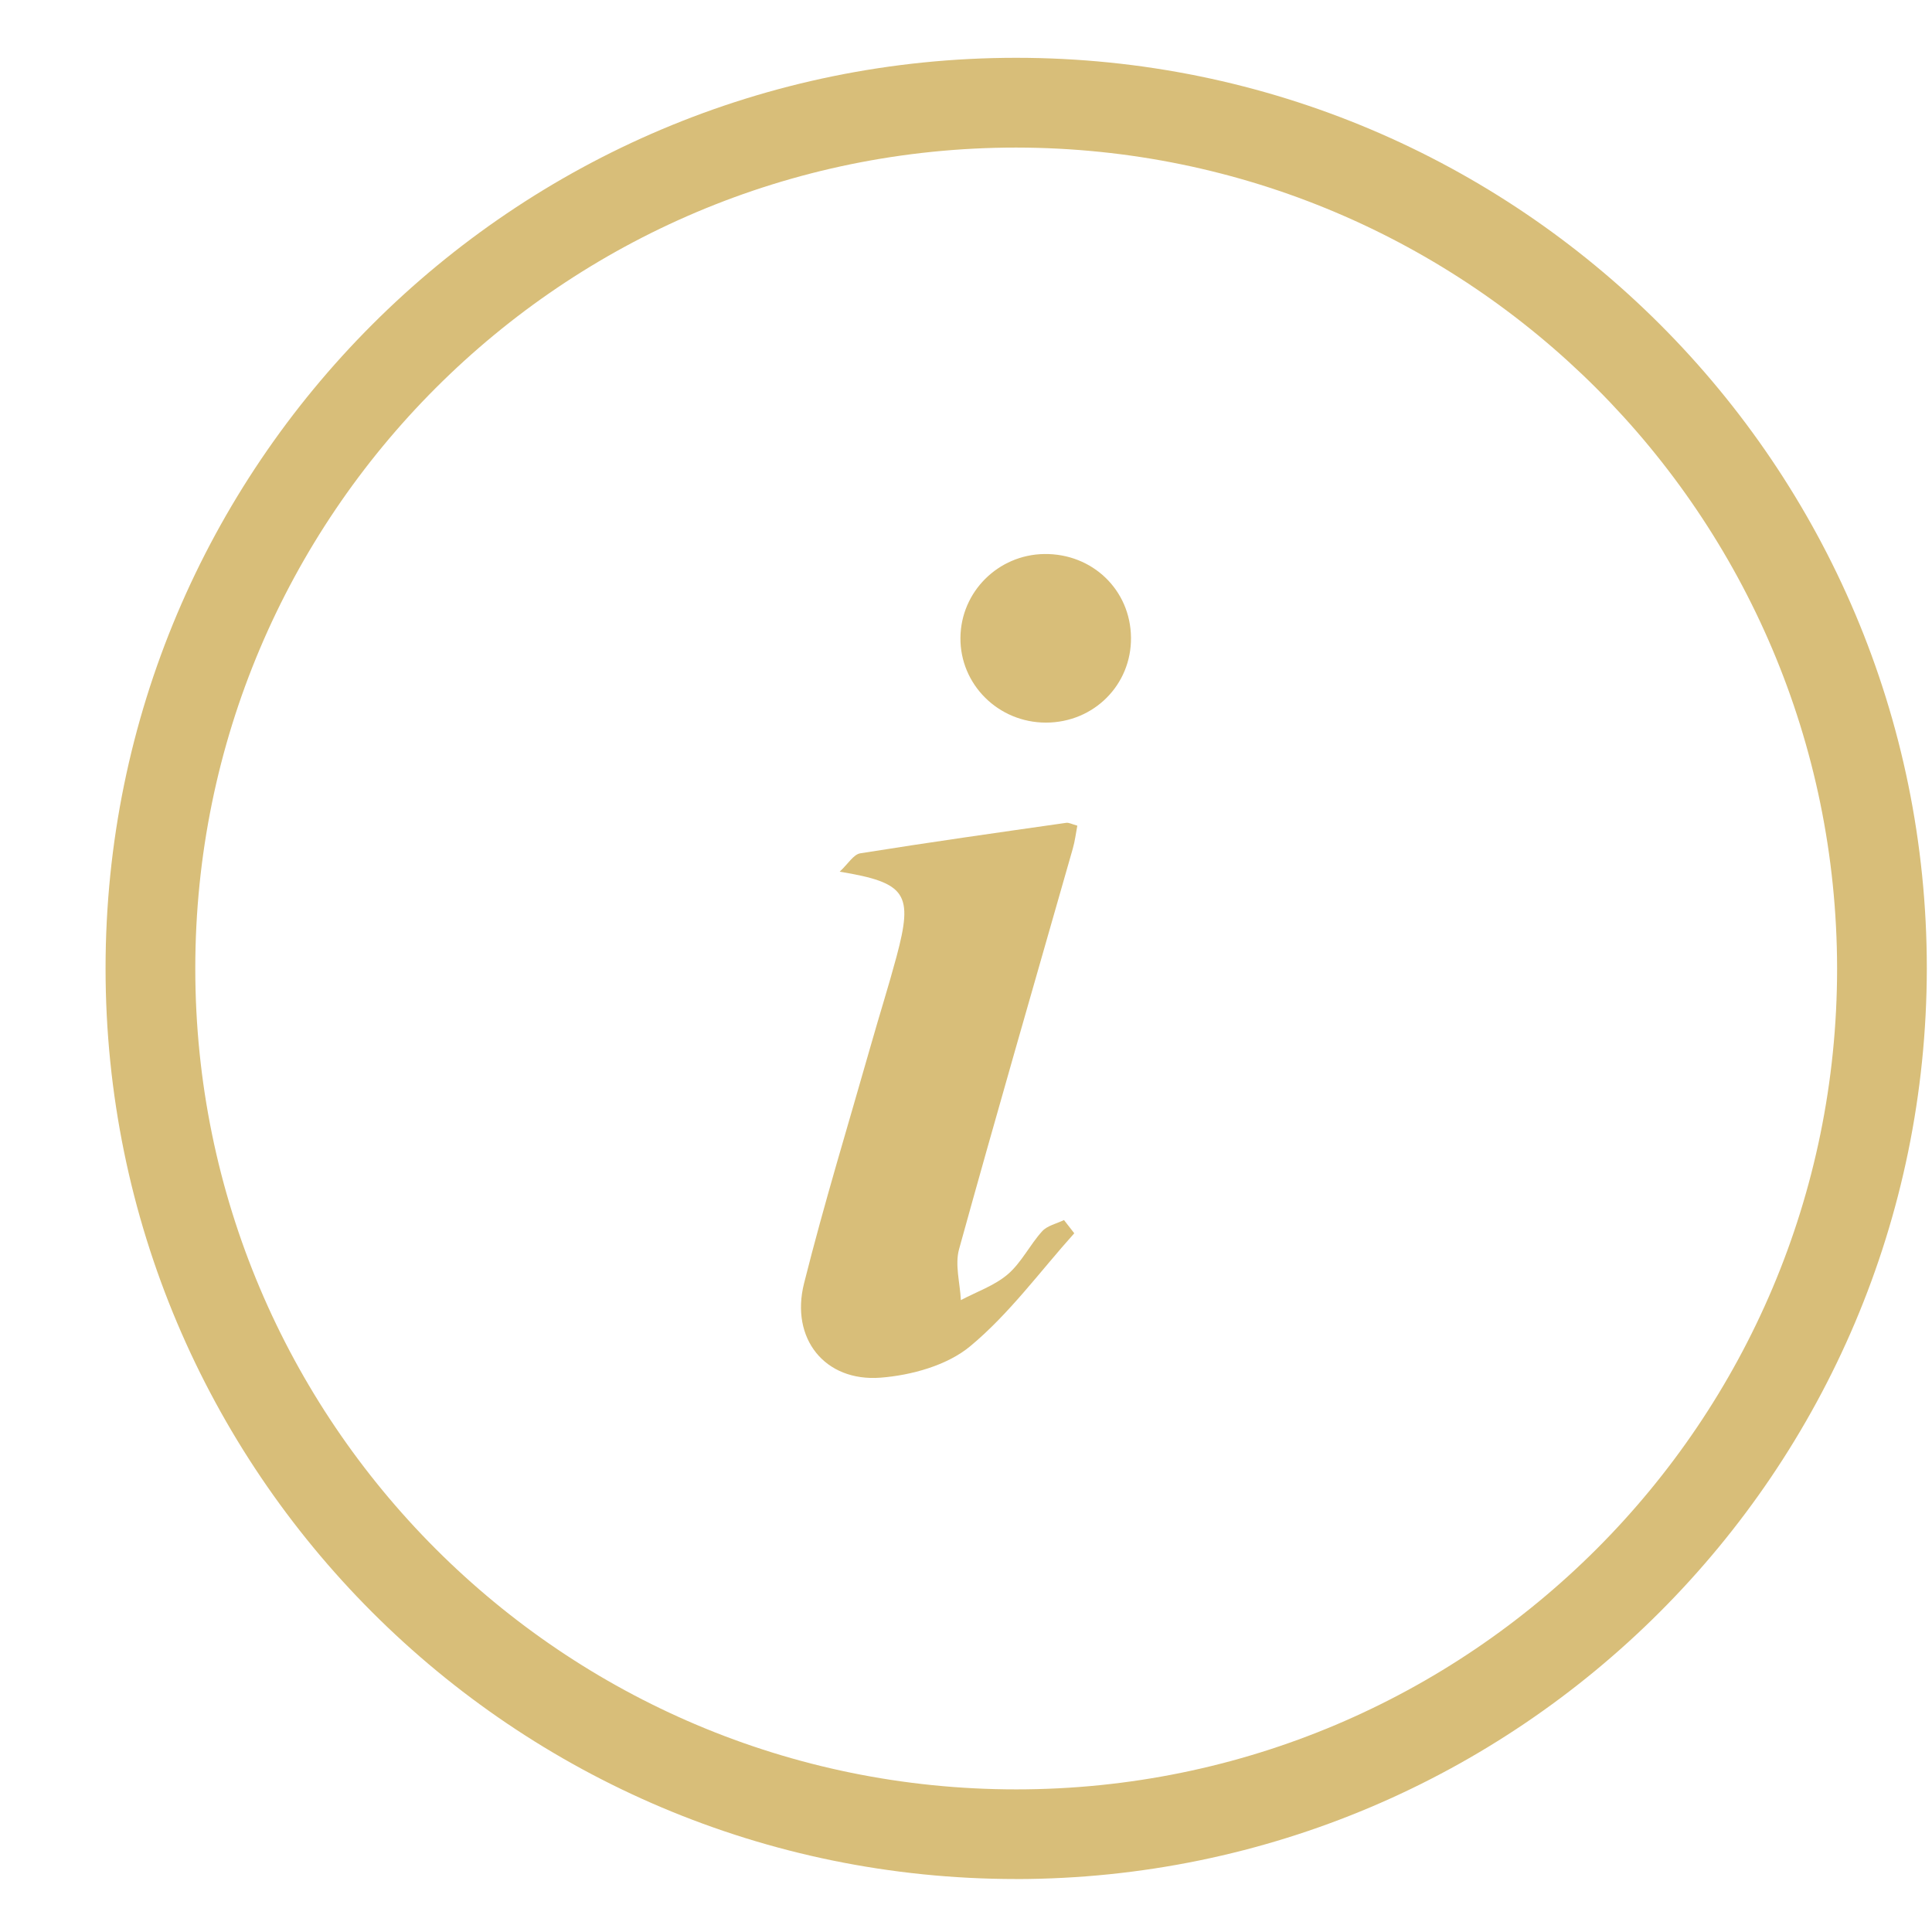 <?xml version="1.0" encoding="UTF-8"?><svg id="Layer_1" xmlns="http://www.w3.org/2000/svg" viewBox="0 0 500 500"><defs><style>.cls-1{fill:#d8be79;}</style></defs><g><path class="cls-1" d="M275.37,315.76c.89,1.14,1.78,2.27,2.65,3.41-8.86,9.88-16.82,20.85-26.94,29.24-5.96,4.96-15.2,7.51-23.19,8.13-14.45,1.11-23.38-10.13-19.81-24.38,5.21-20.74,11.48-41.2,17.33-61.77,2.16-7.62,4.56-15.18,6.61-22.82,4.37-16.31,2.59-19.12-14.71-21.98,2.18-2.02,3.57-4.46,5.32-4.75,17.73-2.84,35.5-5.35,53.29-7.89,.7-.11,1.49,.35,2.89,.73-.38,2.02-.62,4.03-1.18,5.97-9.85,34.53-19.85,69.01-29.42,103.62-1.13,4.05,.25,8.78,.46,13.2,4.1-2.18,8.72-3.75,12.15-6.69,3.53-3.03,5.7-7.61,8.88-11.12,1.33-1.48,3.75-1.97,5.65-2.91Z"/><path class="cls-1" d="M292.7,165c.13,12.25-9.64,22.01-22.01,22.01s-22.25-9.91-22.13-21.97c.11-11.88,9.75-21.49,21.7-21.66,12.47-.16,22.32,9.32,22.44,21.62Z"/></g><path id="Path_13" class="cls-1" d="M262.99,486.29c-130.16,0-235.67-105.51-235.67-235.67S132.83,14.96,262.99,14.96s235.67,105.51,235.67,235.67h0c-.15,130.09-105.57,235.52-235.67,235.67m0-448.11c-117.33,0-212.45,95.12-212.45,212.45s95.12,212.45,212.45,212.45,212.45-95.12,212.45-212.45c-.13-117.28-95.17-212.32-212.45-212.45"/></svg>